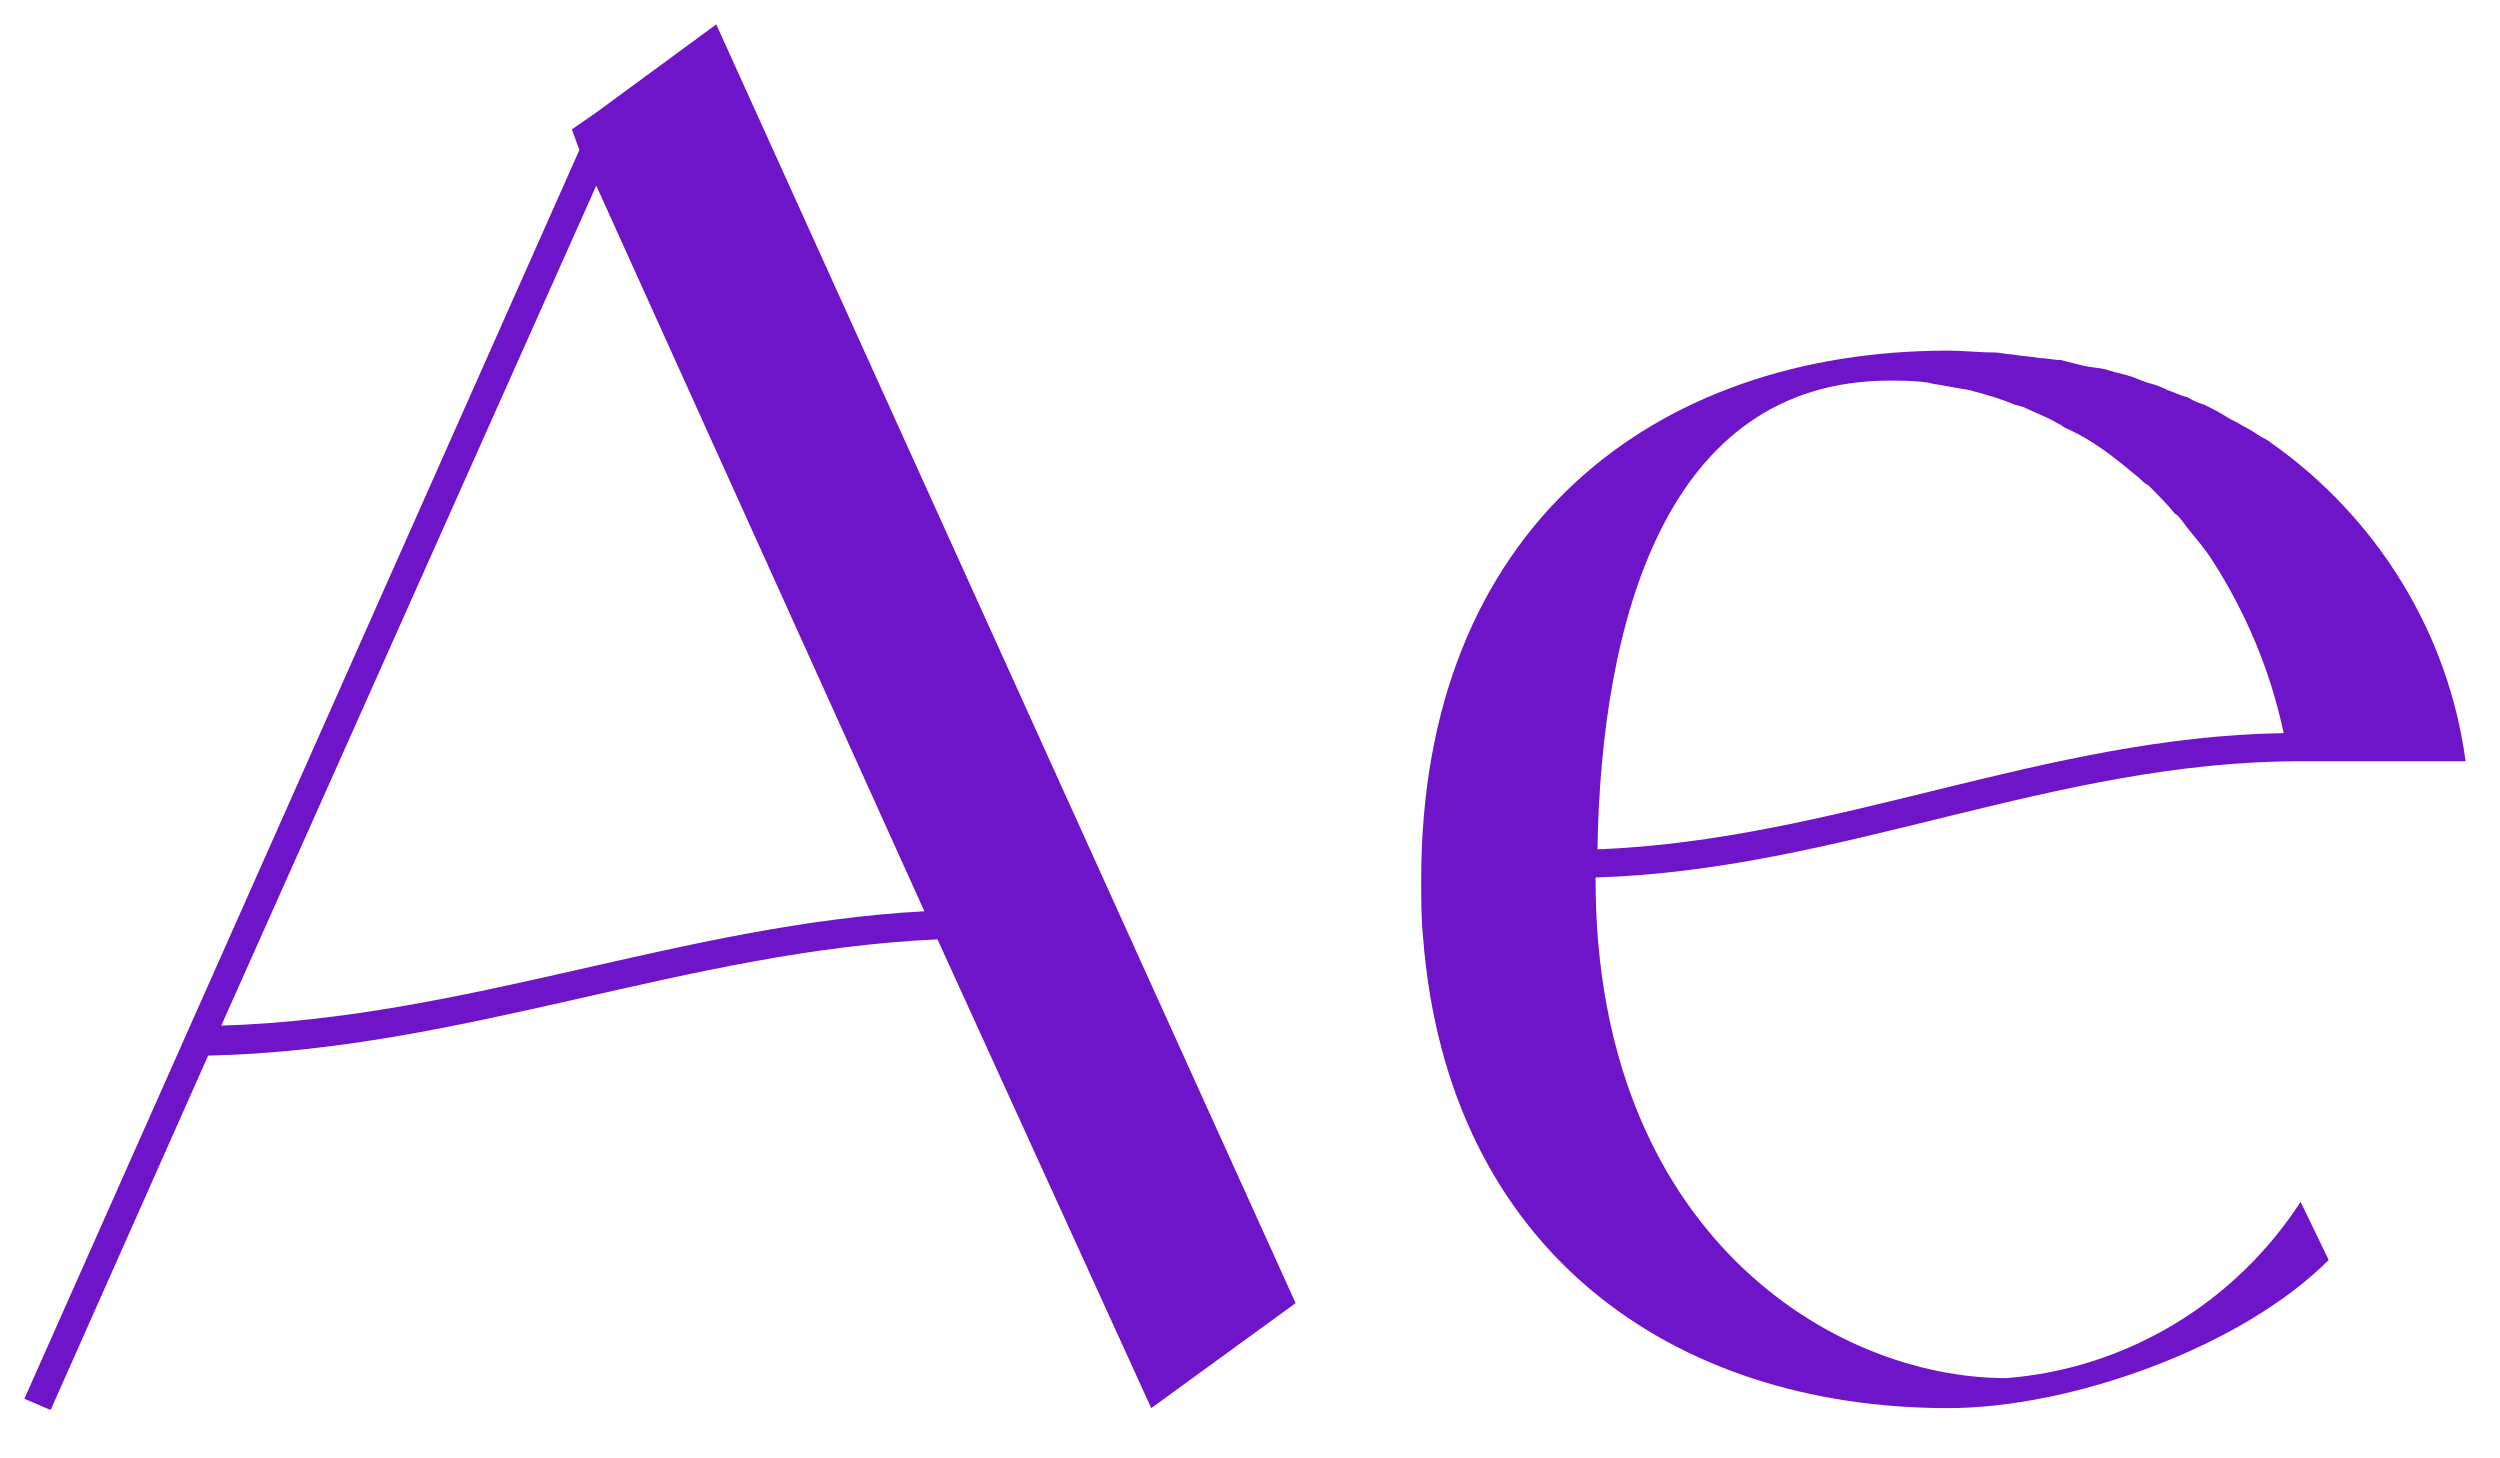 <svg width="48" height="28" viewBox="0 0 48 28" fill="none" xmlns="http://www.w3.org/2000/svg">
<path d="M22.104 27.036L18 18.036C13.176 18.252 8.892 20.16 3.996 20.268L0.972 27.072L0.468 26.856L11.124 2.88L10.98 2.484L11.448 2.16L13.752 0.468L24.876 25.02L22.104 27.036ZM4.248 19.692C8.964 19.548 13.104 17.748 17.748 17.496L11.448 3.564L4.248 19.692ZM38.519 26.46C40.823 26.28 42.911 25.02 44.171 23.076L44.711 24.192C43.019 25.884 39.743 27.036 37.403 27.036C32.111 27.036 27.791 24.012 27.323 18C27.287 17.64 27.287 17.28 27.287 16.884C27.287 10.116 31.787 6.732 37.403 6.732C37.691 6.732 38.015 6.768 38.303 6.768C38.411 6.768 38.519 6.804 38.627 6.804C38.807 6.84 38.987 6.84 39.167 6.876C39.311 6.876 39.419 6.912 39.563 6.912C39.707 6.948 39.851 6.984 39.995 7.02C40.139 7.056 40.283 7.056 40.427 7.092C40.535 7.128 40.679 7.164 40.823 7.2C40.967 7.236 41.111 7.308 41.219 7.344C41.363 7.38 41.471 7.416 41.615 7.488C41.723 7.524 41.867 7.596 42.011 7.632C42.119 7.704 42.227 7.74 42.335 7.776C42.479 7.848 42.623 7.92 42.731 7.992C42.839 8.064 42.947 8.1 43.055 8.172C43.199 8.244 43.307 8.316 43.415 8.388C43.487 8.424 43.559 8.46 43.595 8.496C45.647 9.936 47.015 12.168 47.339 14.616H44.171C39.419 14.616 35.351 16.704 30.635 16.848V16.884C30.635 23.652 35.171 26.46 38.519 26.46ZM36.287 7.308C31.967 7.308 30.743 11.952 30.671 16.308C35.243 16.128 39.239 14.148 43.847 14.076C43.595 12.888 43.127 11.772 42.479 10.764C42.299 10.476 42.083 10.26 41.903 10.008C41.867 9.972 41.831 9.9 41.759 9.864C41.615 9.684 41.435 9.504 41.255 9.324C41.183 9.288 41.111 9.216 41.075 9.18C40.859 9 40.643 8.82 40.391 8.64C40.139 8.46 39.887 8.316 39.635 8.208C39.599 8.172 39.527 8.136 39.455 8.1C39.275 7.992 39.059 7.92 38.843 7.812C38.807 7.812 38.735 7.776 38.699 7.776C38.447 7.668 38.195 7.596 37.943 7.524C37.907 7.524 37.835 7.488 37.799 7.488C37.583 7.452 37.403 7.416 37.187 7.38C37.115 7.38 37.043 7.344 37.007 7.344C36.755 7.308 36.503 7.308 36.287 7.308Z" fill="#6F15C9"/>
</svg>
